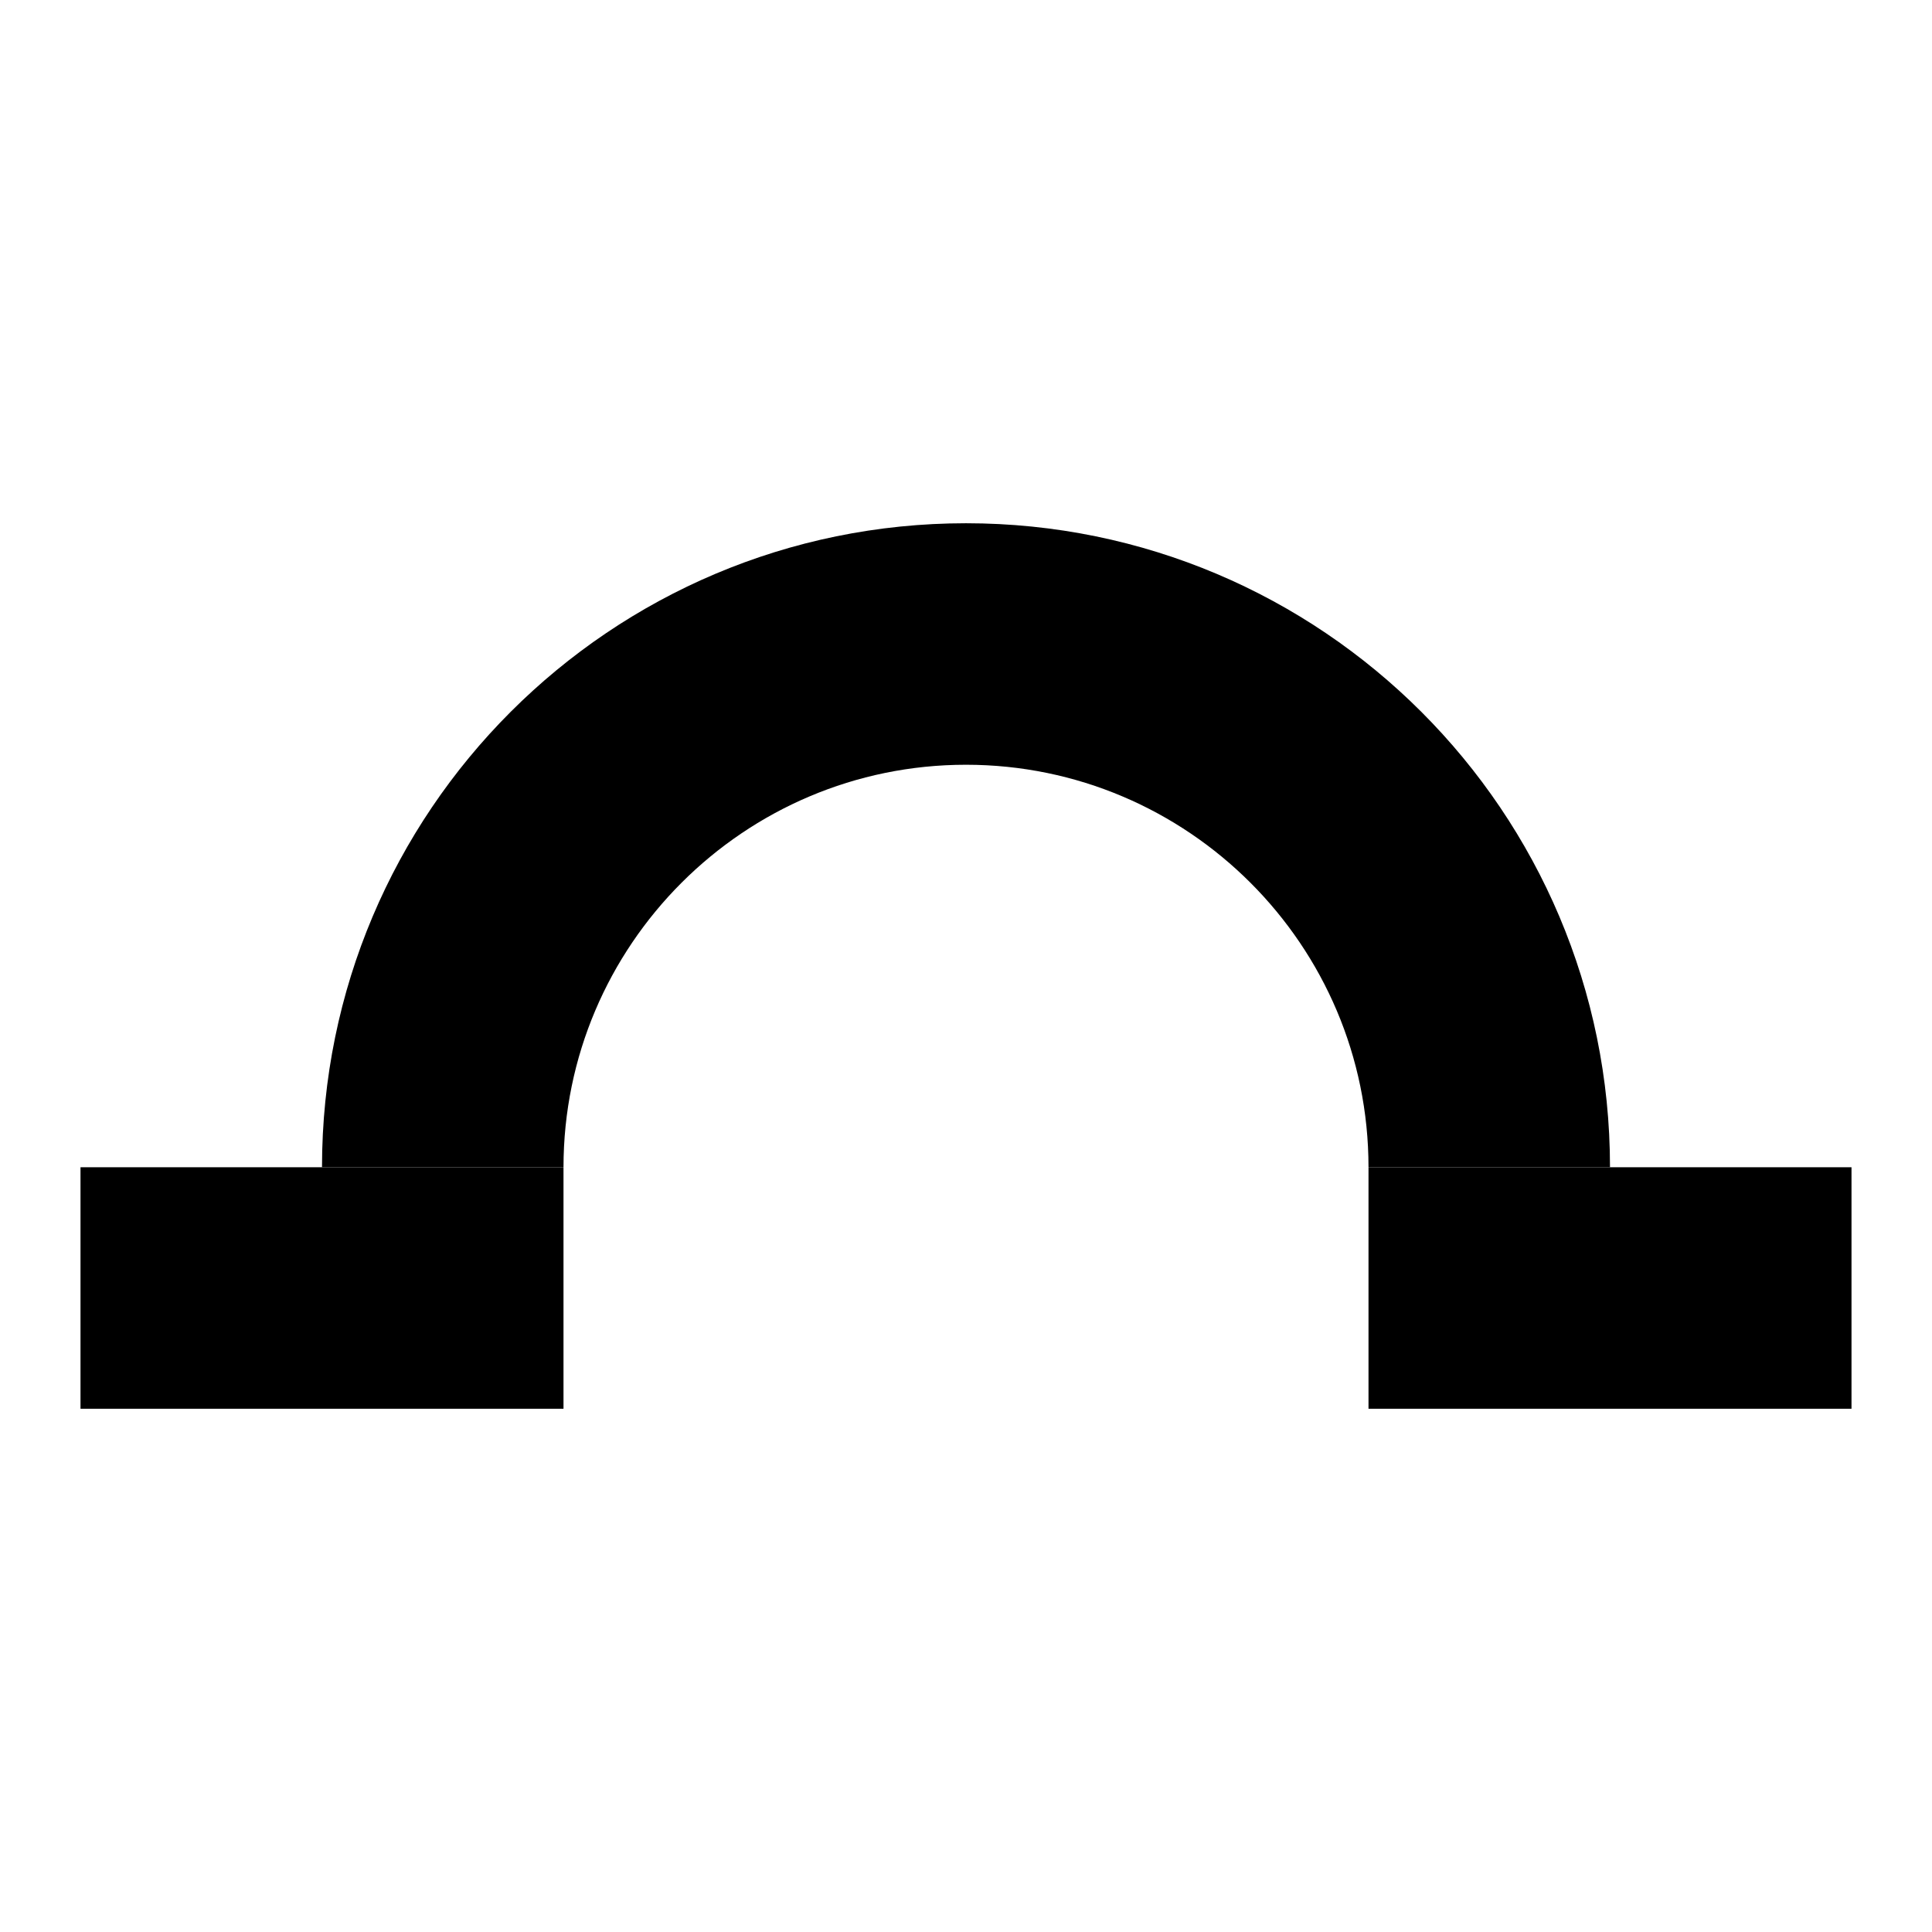 <svg enable-background="new 0 0 48 48" height="48" viewBox="0 0 48 48" width="48" xmlns="http://www.w3.org/2000/svg"><path d="m24 19c5.514 0 10 4.486 10 10h6c0-8.836-7.163-16-16-16-8.836 0-16 7.164-16 16h6c0-5.514 4.486-10 10-10z"/><path d="m2 29h12v6h-12z"/><path d="m34 29h12v6h-12z"/></svg>